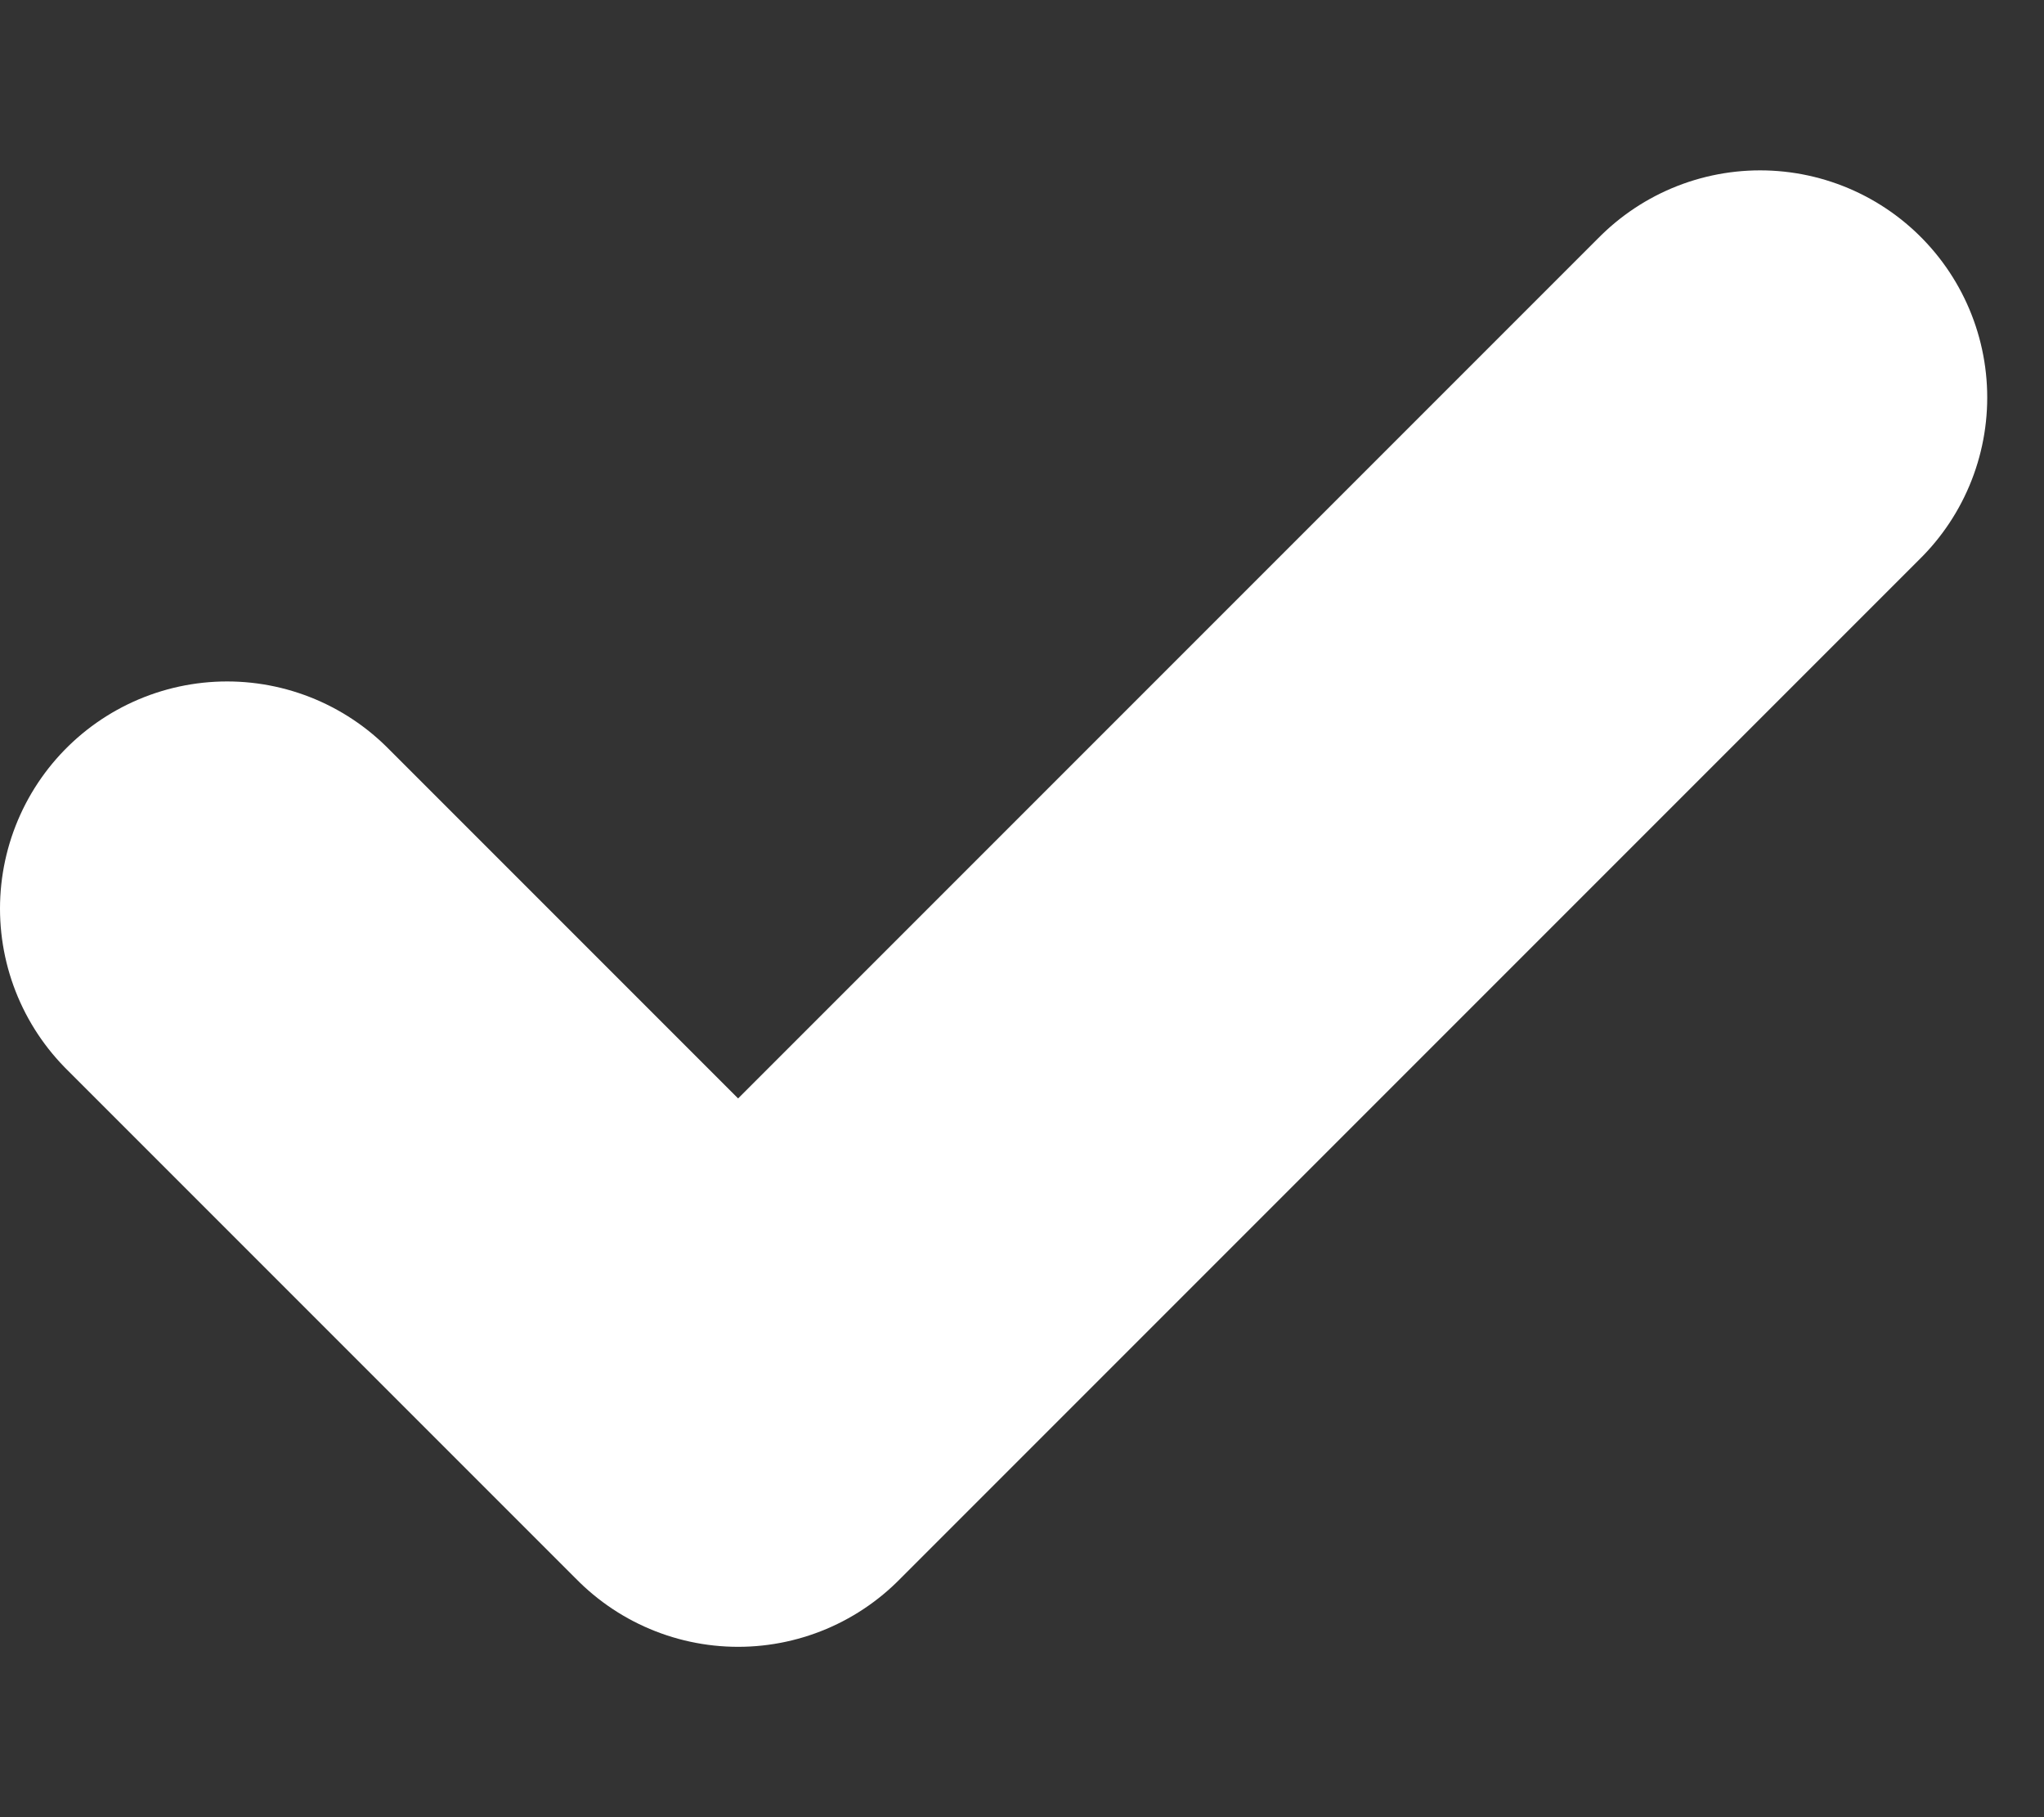 <svg width="9" height="8" viewBox="0 0 9 8" fill="none" xmlns="http://www.w3.org/2000/svg">
<rect x="0" y="0" width="9" height="8" fill="#333333" stroke="none"/>
<path d="M1 4L3.25 6.25L7.75 1.75" stroke="white" stroke-width="2" stroke-linecap="round" stroke-linejoin="round"/>
</svg>
